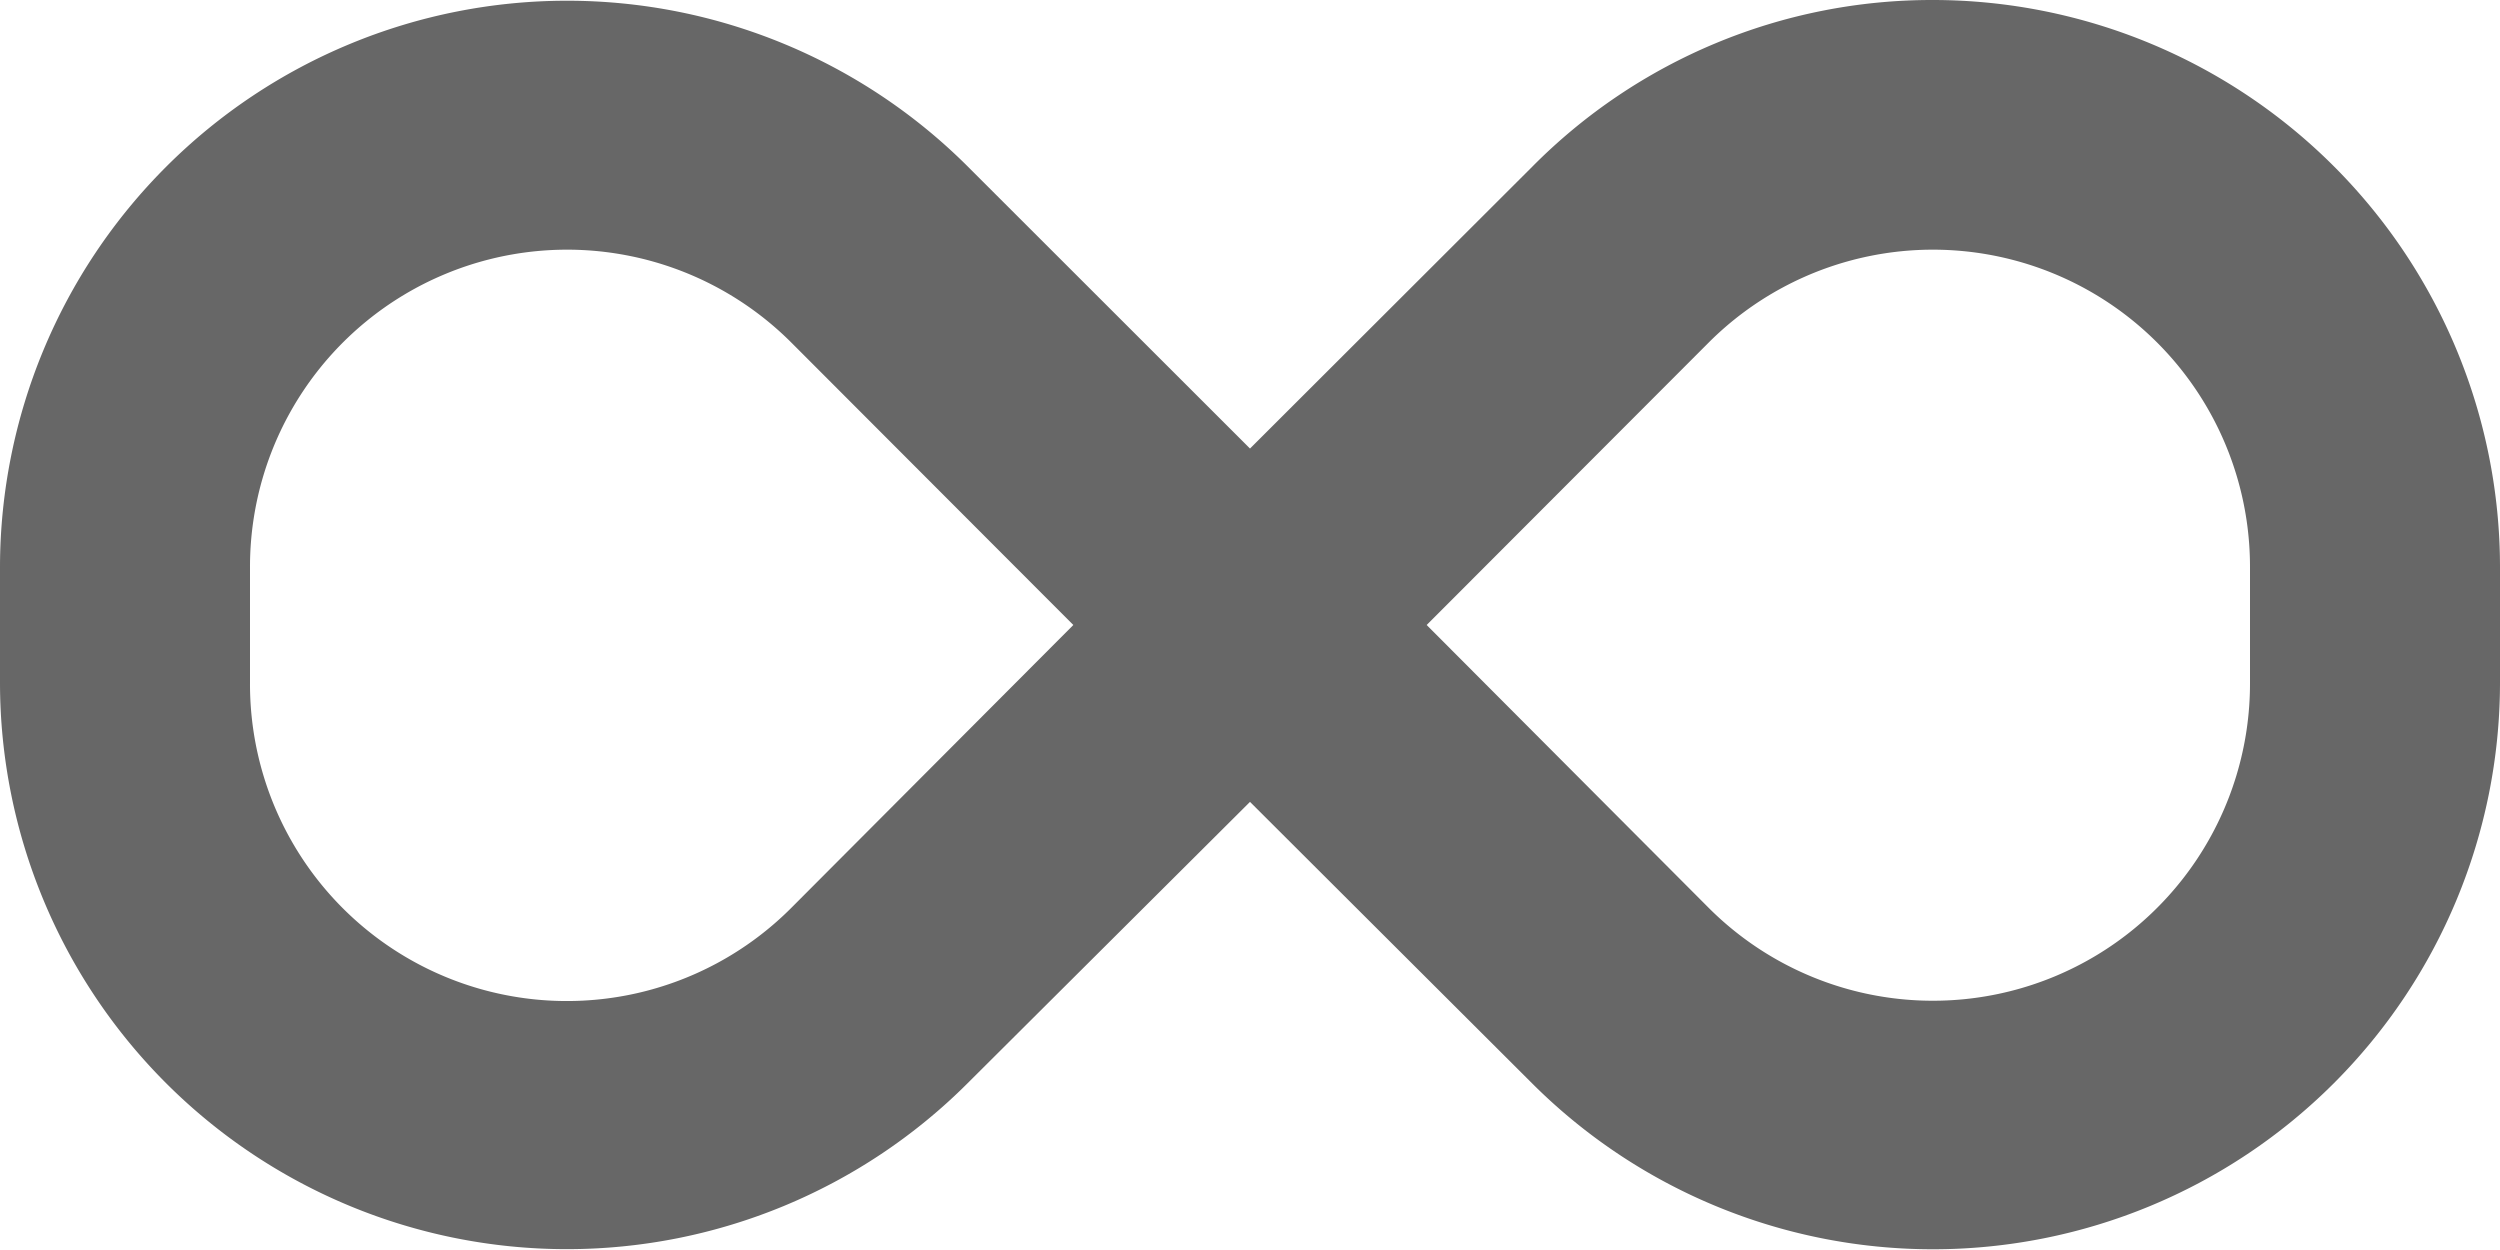 <svg xmlns="http://www.w3.org/2000/svg" width="12" height="6.001" viewBox="0 0 12 6.001">
  <path id="infinity-solid" d="M9.279,96a2.7,2.7,0,0,0-1.924.8L6,98.153,4.646,96.8A2.722,2.722,0,0,0,0,98.721v.558A2.721,2.721,0,0,0,4.644,101.2L6,99.849,7.354,101.2A2.722,2.722,0,0,0,12,99.279v-.558A2.724,2.724,0,0,0,9.279,96ZM3.8,100.356a1.521,1.521,0,0,1-2.6-1.076v-.558a1.522,1.522,0,0,1,2.6-1.076L5.152,99Zm7-1.076a1.522,1.522,0,0,1-2.6,1.076L6.848,99,8.2,97.646a1.522,1.522,0,0,1,2.6,1.075Z" transform="translate(0 -96)" fill="#676767"/>
</svg>
